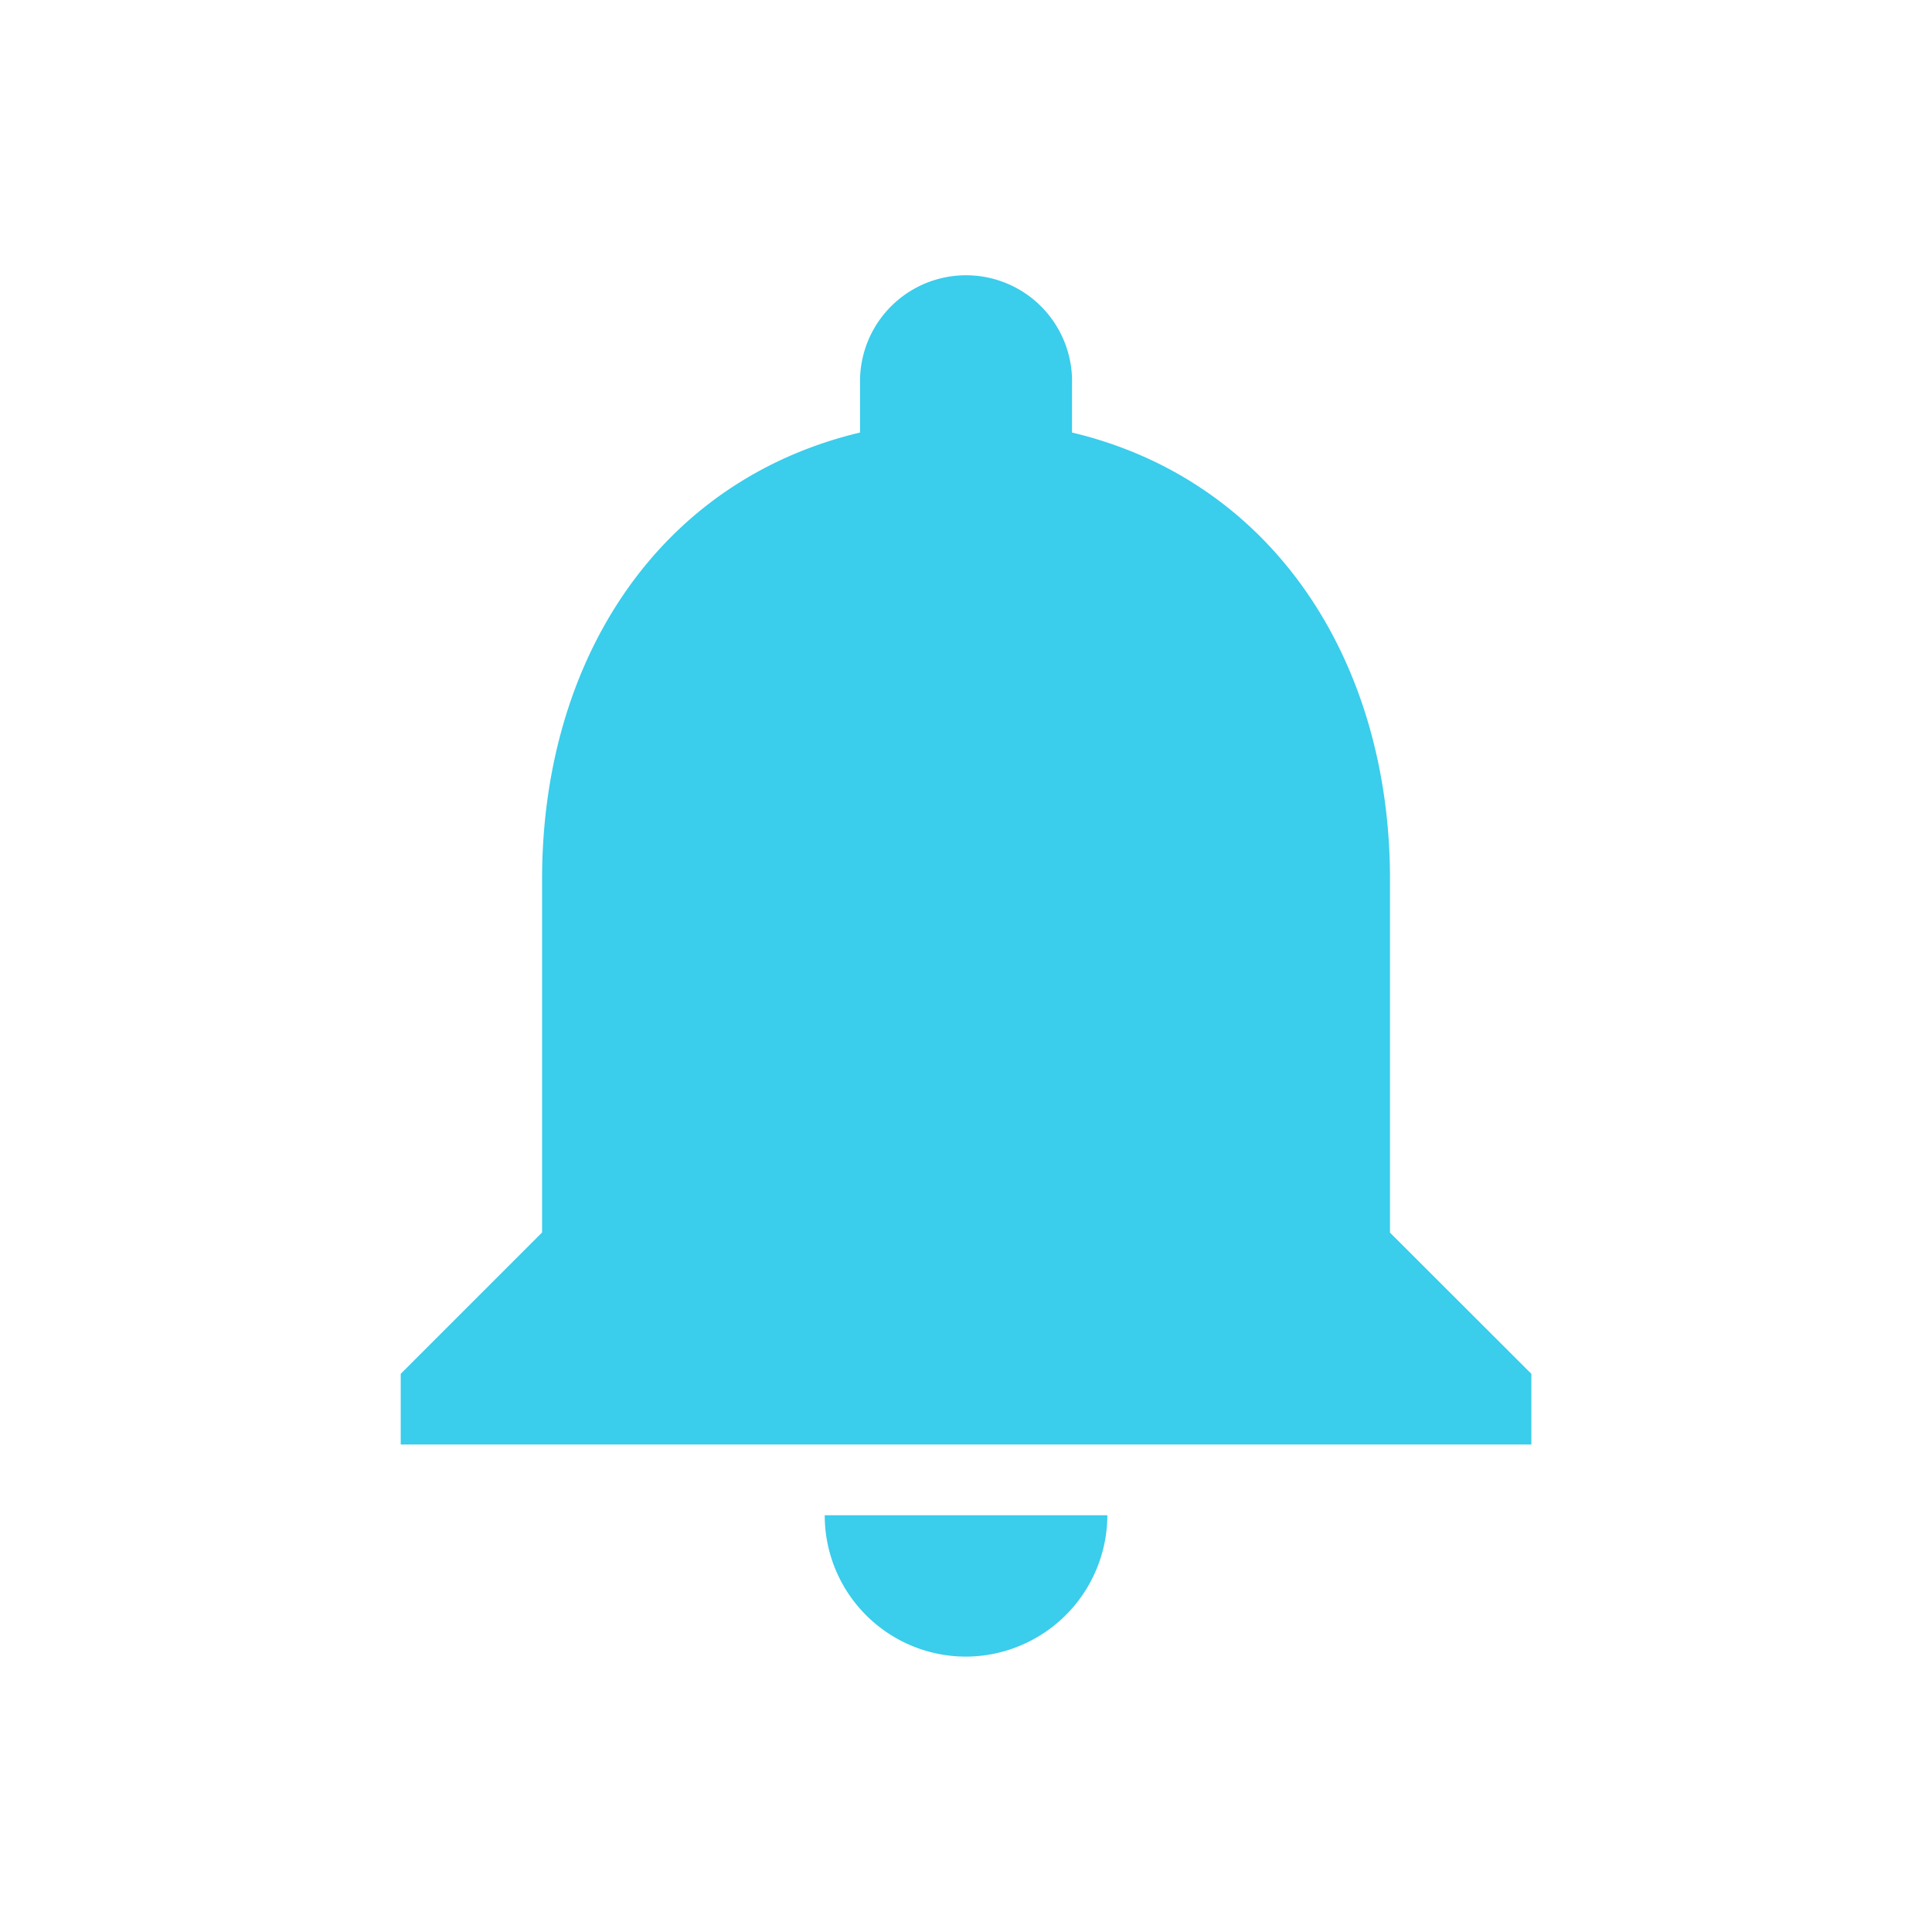<svg id="Icon_Notification" data-name="Icon / Notification" xmlns="http://www.w3.org/2000/svg" width="24" height="24" viewBox="0 0 24 24">
  <path id="Icon_material-notifications" data-name="Icon material-notifications" d="M991.449-41.142a1.762,1.762,0,0,0,1.756-1.756h-3.511a1.755,1.755,0,0,0,1.754,1.756Zm5.267-5.267V-50.8c0-2.695-1.44-4.951-3.95-5.548v-.6a1.317,1.317,0,0,0-1.28-1.353,1.317,1.317,0,0,0-1.353,1.28c0,.024,0,.048,0,.073v.6c-2.519.6-3.95,2.844-3.95,5.548v4.389l-1.756,1.756v.878h14.045v-.878Z" transform="translate(-979.449 61.721)" fill="#3acdec"/>
  <rect id="Rectangle_2406" data-name="Rectangle 2406" width="24" height="24" fill="none"/>
</svg>
